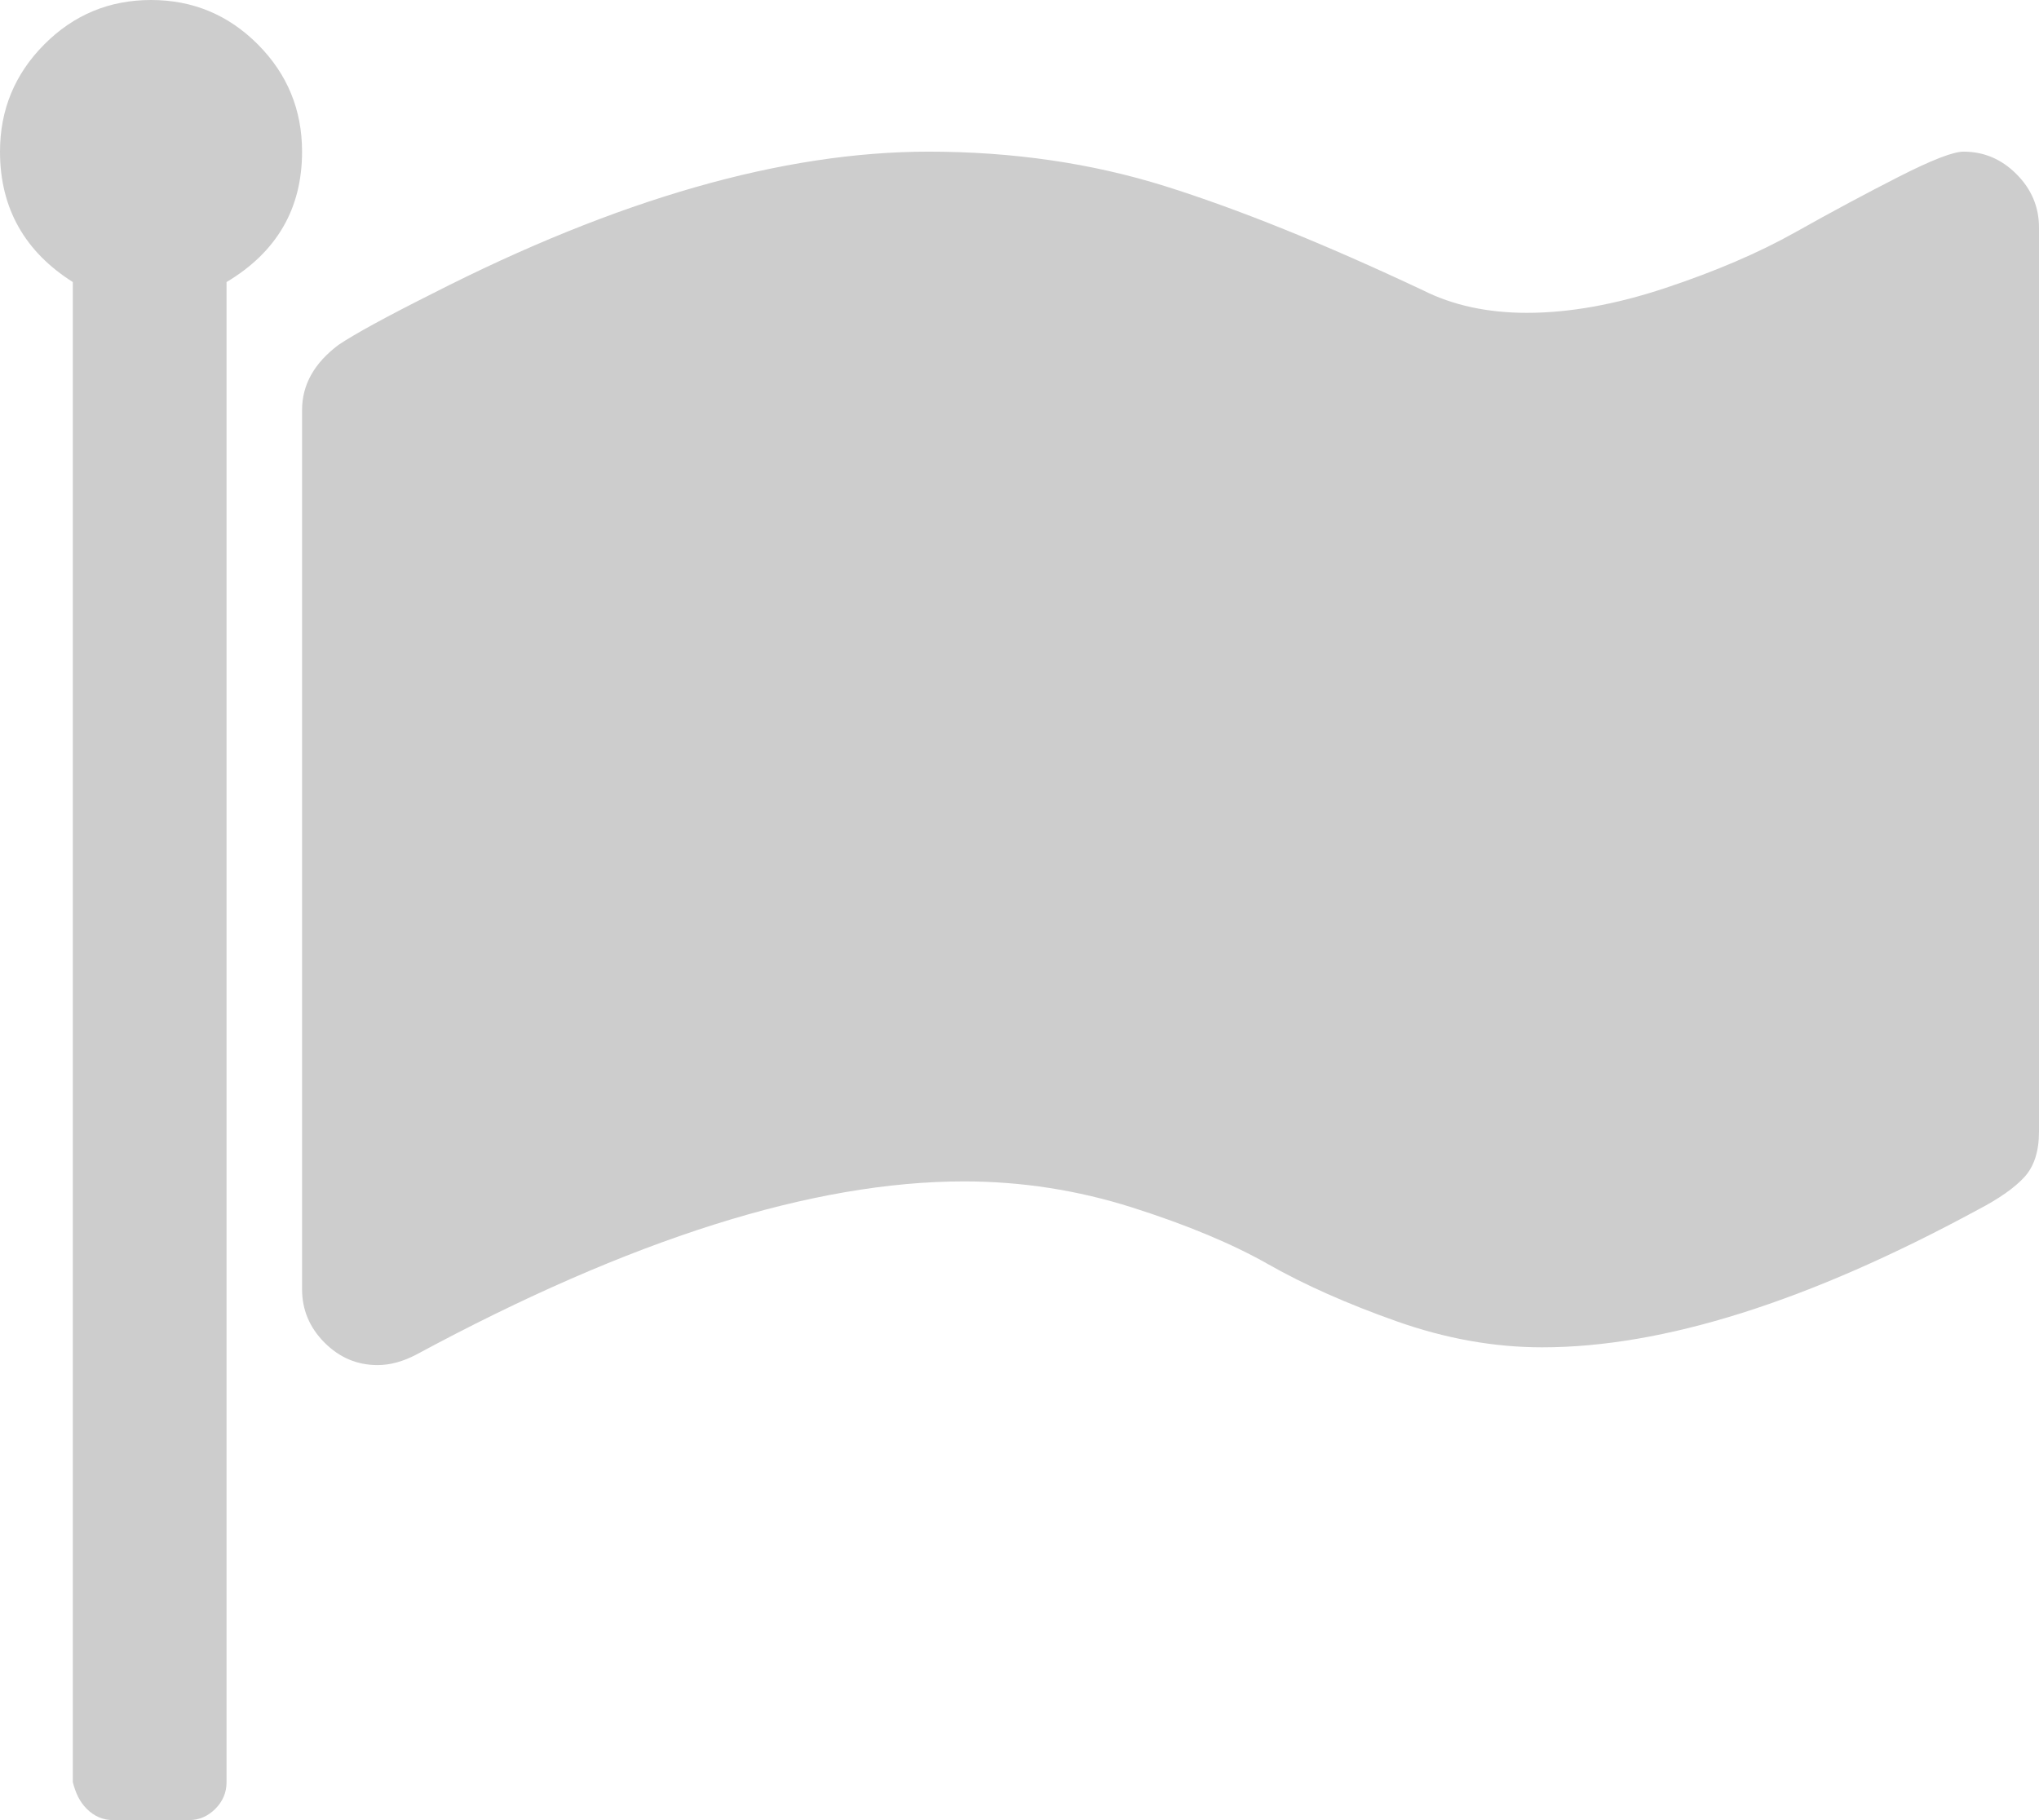 ﻿<?xml version="1.0" encoding="utf-8"?>
<svg version="1.1" xmlns:xlink="http://www.w3.org/1999/xlink" width="28px" height="25px" xmlns="http://www.w3.org/2000/svg">
  <g transform="matrix(1 0 0 1 -566 -690 )">
    <path d="M 3.541 0.61  C 3.946 1.017  4.148 1.508  4.148 2.083  C 4.148 2.865  3.802 3.461  3.111 3.874  L 3.111 24.479  C 3.111 24.62  3.06 24.742  2.957 24.845  C 2.855 24.948  2.733 25  2.593 25  L 1.556 25  C 1.415 25  1.294 24.948  1.191 24.845  C 1.088 24.742  1.037 24.62  1 24.479  L 1 3.874  C 0.346 3.461  0 2.865  0 2.083  C 0 1.508  0.203 1.017  0.608 0.61  C 1.013 0.203  1.502 0  2.074 0  C 2.647 0  3.135 0.203  3.541 0.61  Z M 27.692 2.393  C 27.897 2.599  28 2.843  28 3.125  L 28 15.544  C 28 15.815  27.932 16.024  27.797 16.17  C 27.662 16.317  27.449 16.466  27.157 16.618  C 24.835 17.877  22.842 18.506  21.178 18.506  C 20.519 18.506  19.852 18.387  19.177 18.148  C 18.502 17.909  17.916 17.649  17.419 17.367  C 16.922 17.084  16.298 16.824  15.547 16.585  C 14.797 16.347  14.027 16.227  13.238 16.227  C 11.164 16.227  8.658 17.019  5.72 18.604  C 5.536 18.701  5.358 18.75  5.185 18.75  C 4.904 18.75  4.661 18.647  4.456 18.441  C 4.251 18.235  4.148 17.99  4.148 17.708  L 4.148 5.632  C 4.148 5.284  4.316 4.986  4.65 4.736  C 4.877 4.584  5.304 4.351  5.931 4.036  C 8.48 2.734  10.754 2.083  12.752 2.083  C 13.908 2.083  14.988 2.241  15.993 2.555  C 16.998 2.87  18.181 3.347  19.542 3.988  C 19.952 4.194  20.427 4.297  20.968 4.297  C 21.551 4.297  22.186 4.183  22.872 3.955  C 23.557 3.727  24.152 3.472  24.654 3.19  C 25.156 2.908  25.632 2.653  26.08 2.425  C 26.528 2.197  26.823 2.083  26.963 2.083  C 27.244 2.083  27.487 2.186  27.692 2.393  Z " fill-rule="nonzero" fill="#cdcdcd" stroke="none" transform="matrix(1 0 0 1 566 690 )" />
  </g>
</svg>